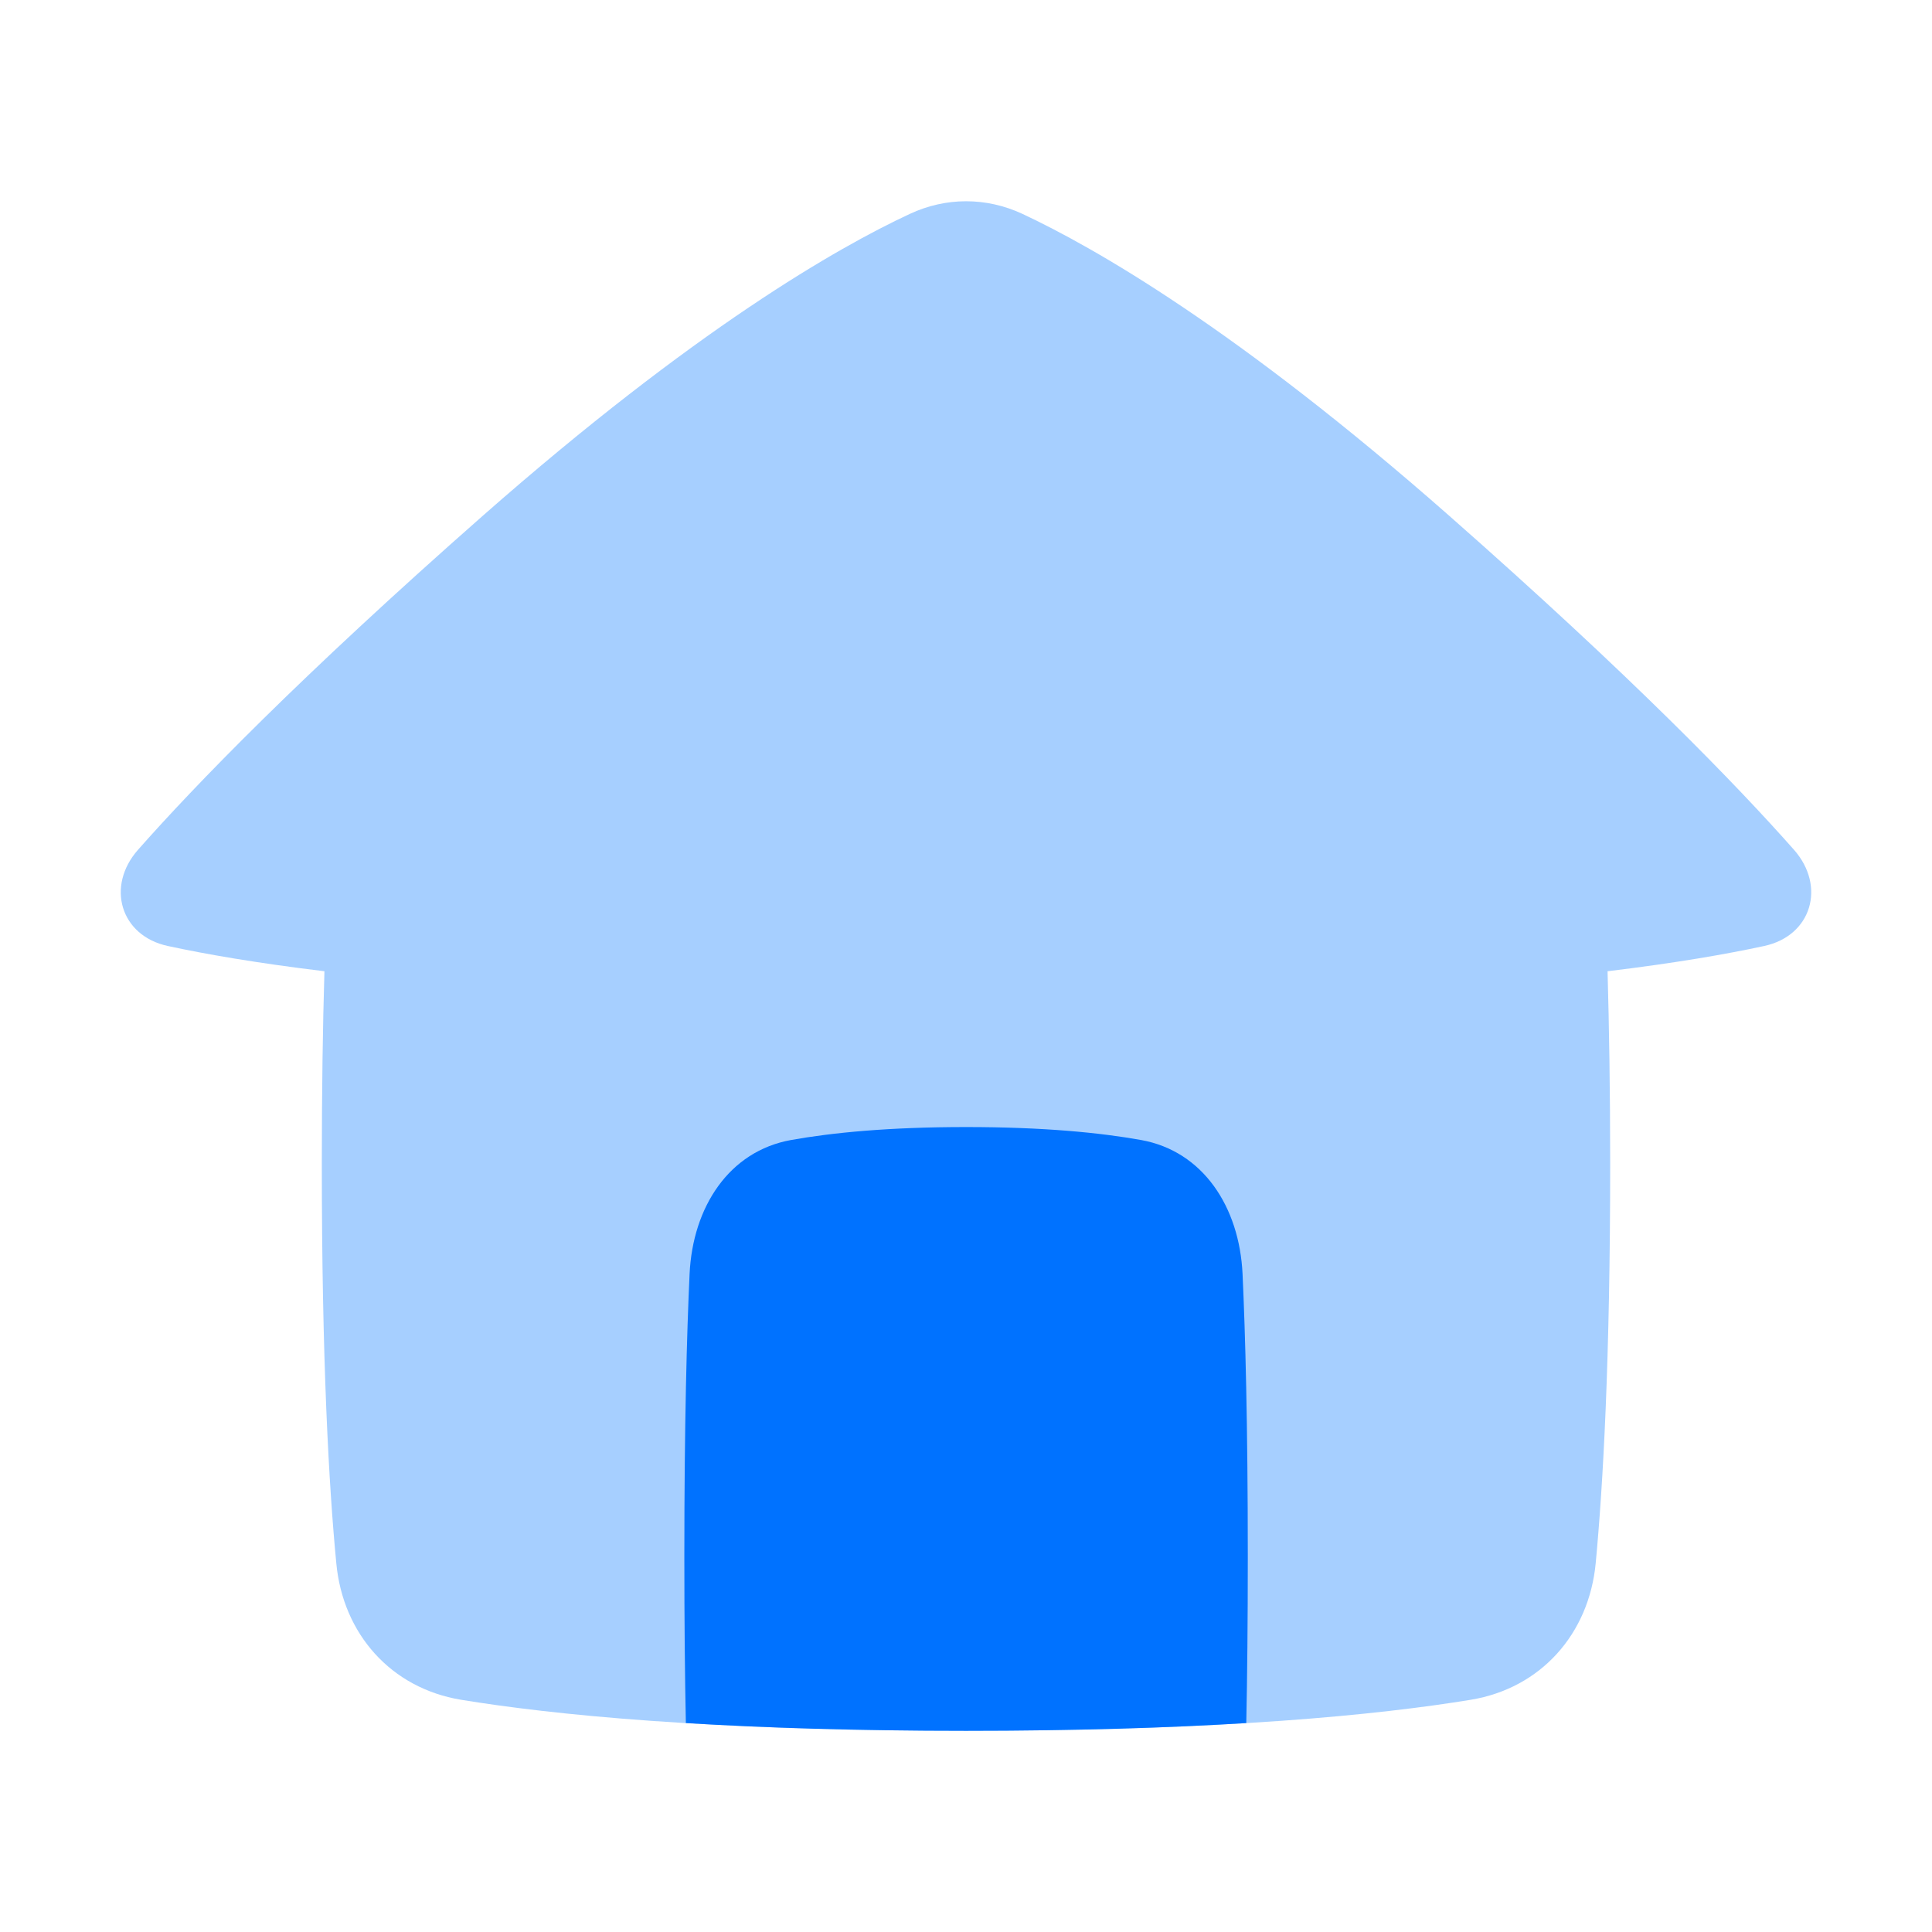 <svg width="14" height="14" viewBox="0 0 14 14" fill="none" xmlns="http://www.w3.org/2000/svg">
<path d="M1 6.158C0.767 6.422 0.872 6.781 1.216 6.855C1.484 6.913 1.854 6.978 2.351 7.038C2.339 7.436 2.332 7.898 2.332 8.433C2.332 9.858 2.383 10.768 2.437 11.328C2.485 11.841 2.834 12.233 3.34 12.317C3.999 12.425 5.138 12.542 7 12.542C8.862 12.542 10.001 12.425 10.659 12.317C11.165 12.233 11.514 11.841 11.563 11.328C11.616 10.768 11.668 9.858 11.668 8.433C11.668 7.898 11.66 7.436 11.649 7.038C12.146 6.978 12.516 6.913 12.784 6.855C13.128 6.781 13.233 6.422 13 6.158C12.591 5.695 11.829 4.906 10.501 3.737C8.963 2.383 7.931 1.794 7.407 1.549C7.146 1.428 6.854 1.428 6.593 1.55C6.069 1.794 5.038 2.383 3.499 3.737C2.171 4.906 1.409 5.695 1 6.158Z" fill="#A6CFFF"/>
<path d="M9.031 12.486C9.038 12.152 9.042 11.753 9.042 11.278C9.042 10.314 9.024 9.662 9.004 9.231C8.981 8.746 8.718 8.342 8.269 8.261C7.973 8.208 7.562 8.167 7.001 8.167C6.439 8.167 6.028 8.208 5.732 8.261C5.283 8.342 5.02 8.746 4.997 9.231C4.977 9.662 4.959 10.314 4.959 11.278C4.959 11.753 4.963 12.152 4.97 12.486C5.525 12.52 6.195 12.542 7 12.542C7.806 12.542 8.477 12.52 9.031 12.486Z" fill="#0072FF"/>
</svg>
